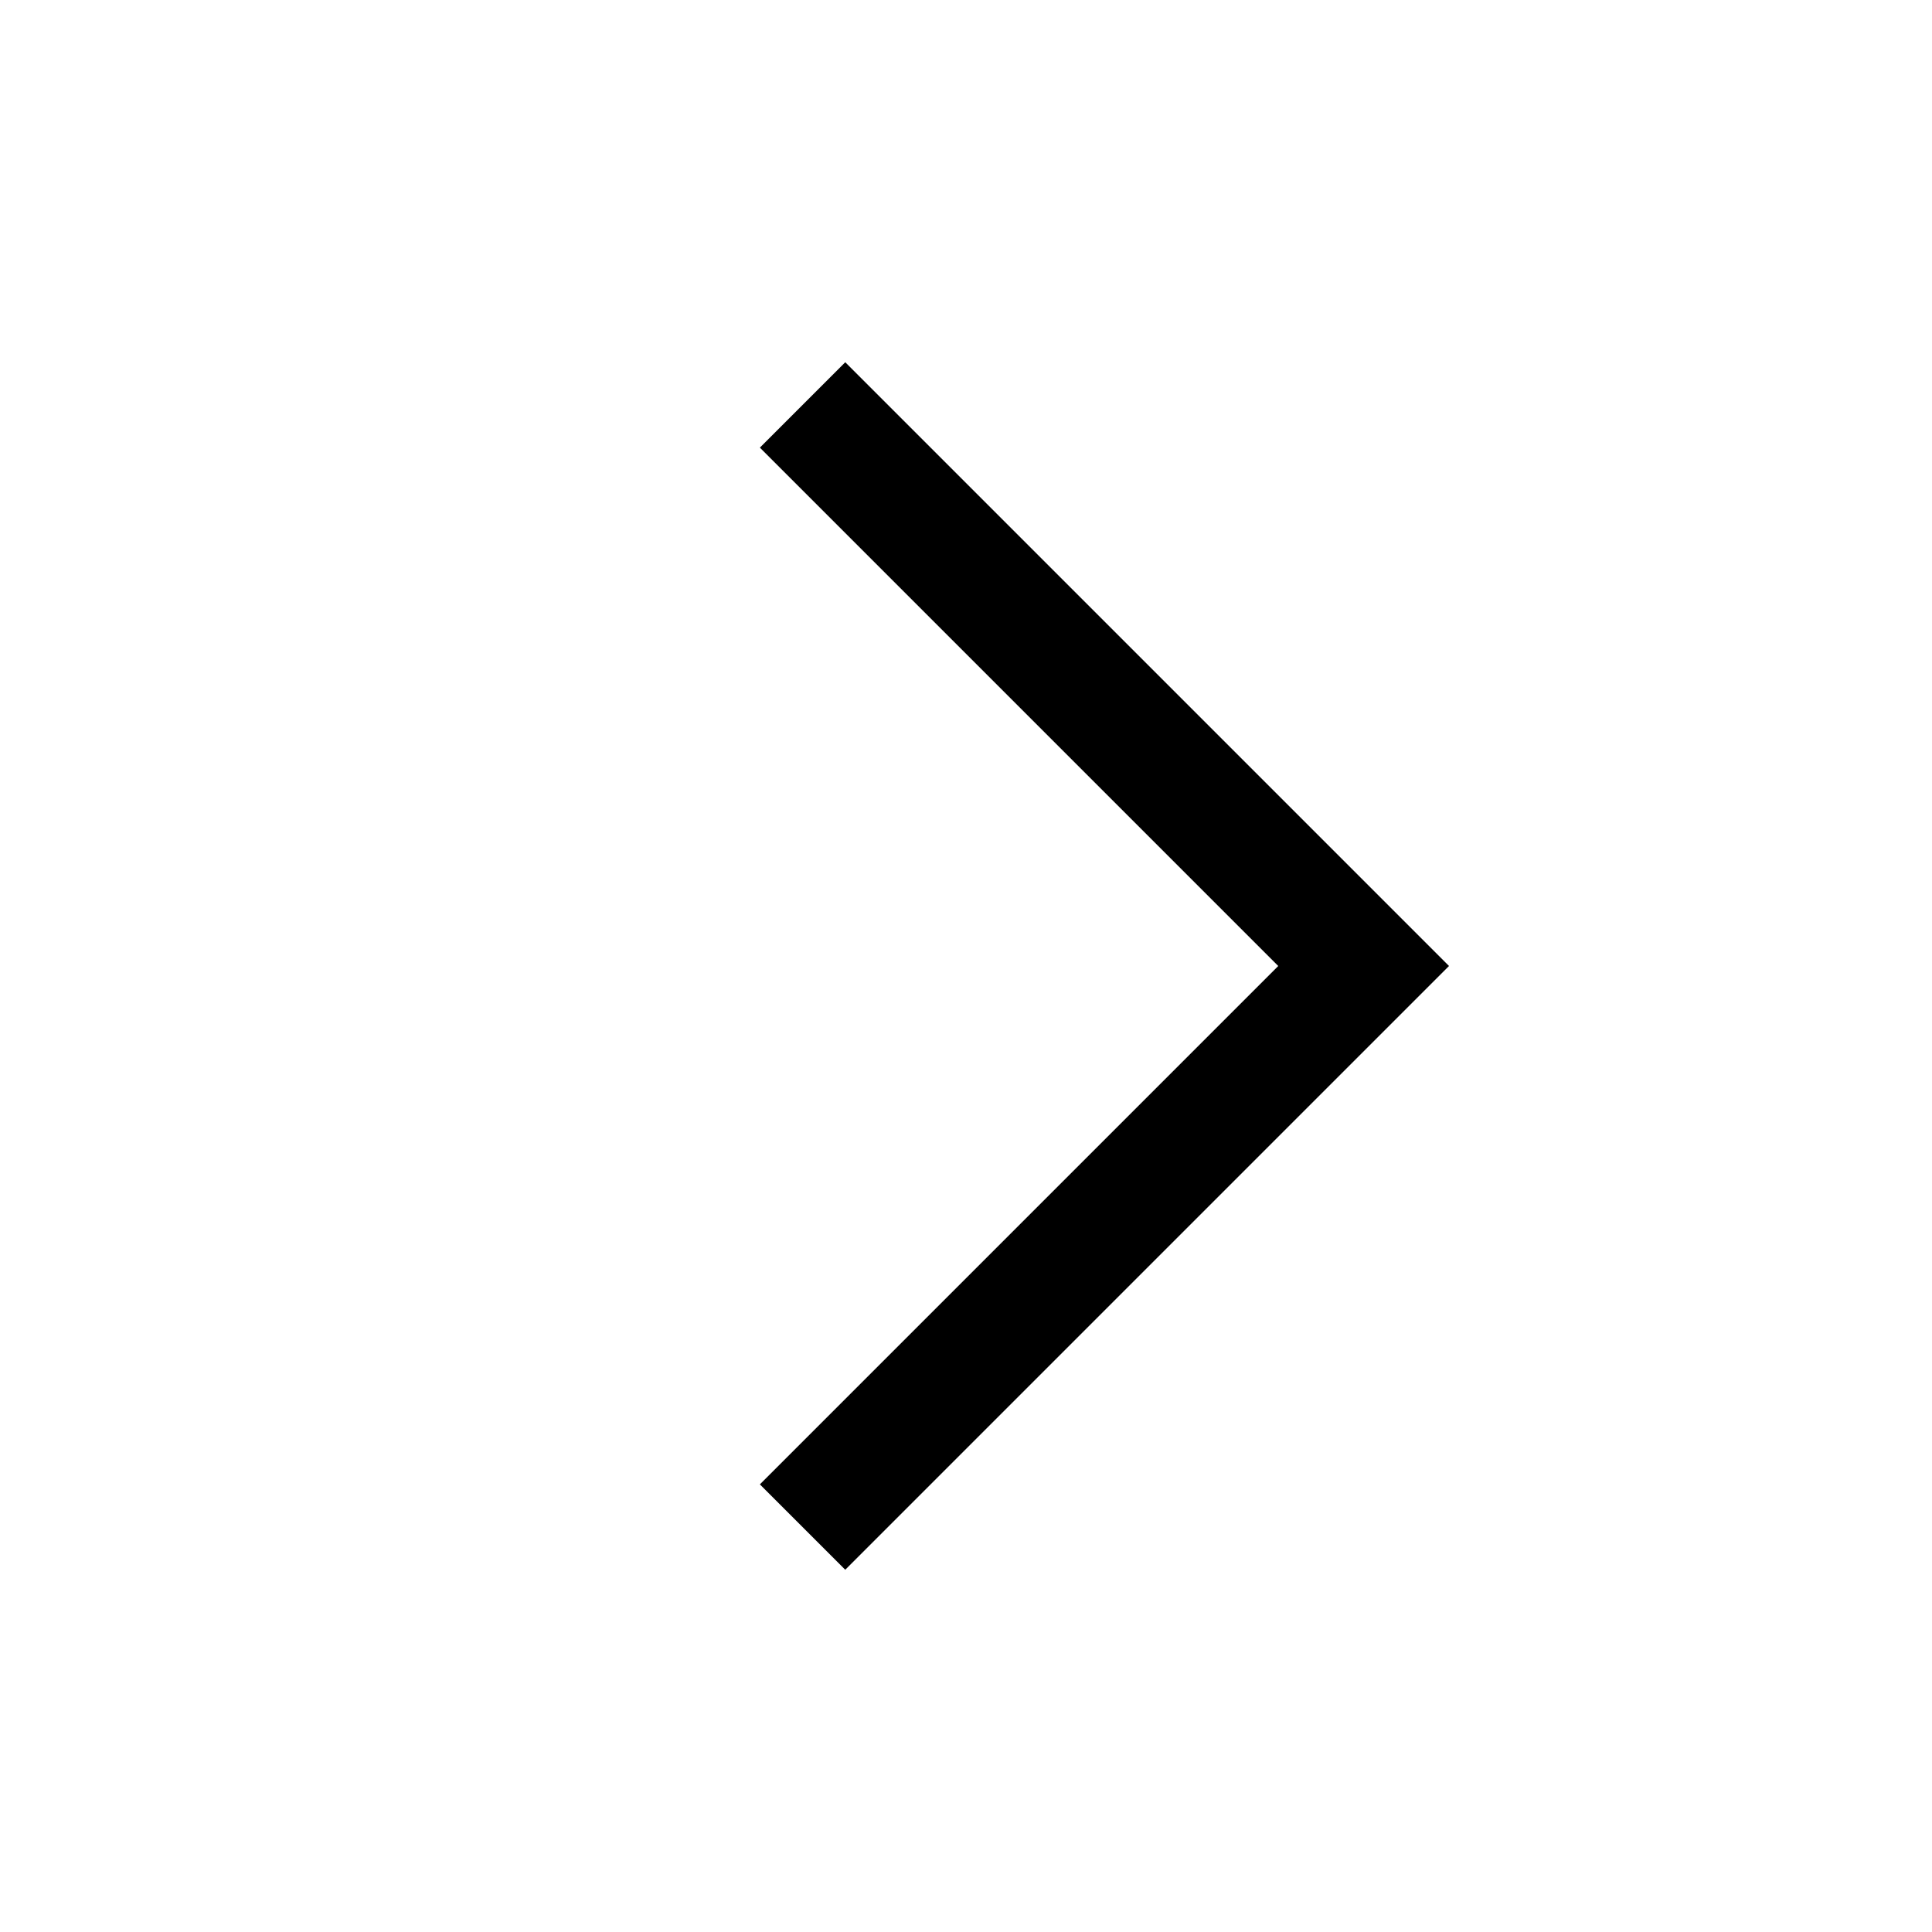<svg width="16" height="16" fill="none" xmlns="http://www.w3.org/2000/svg"><path fill-rule="evenodd" clip-rule="evenodd" d="M10.586 8L6.293 3.707 7 3l5 5-5 5-.707-.707L10.586 8z" fill="currentColor"></path></svg>